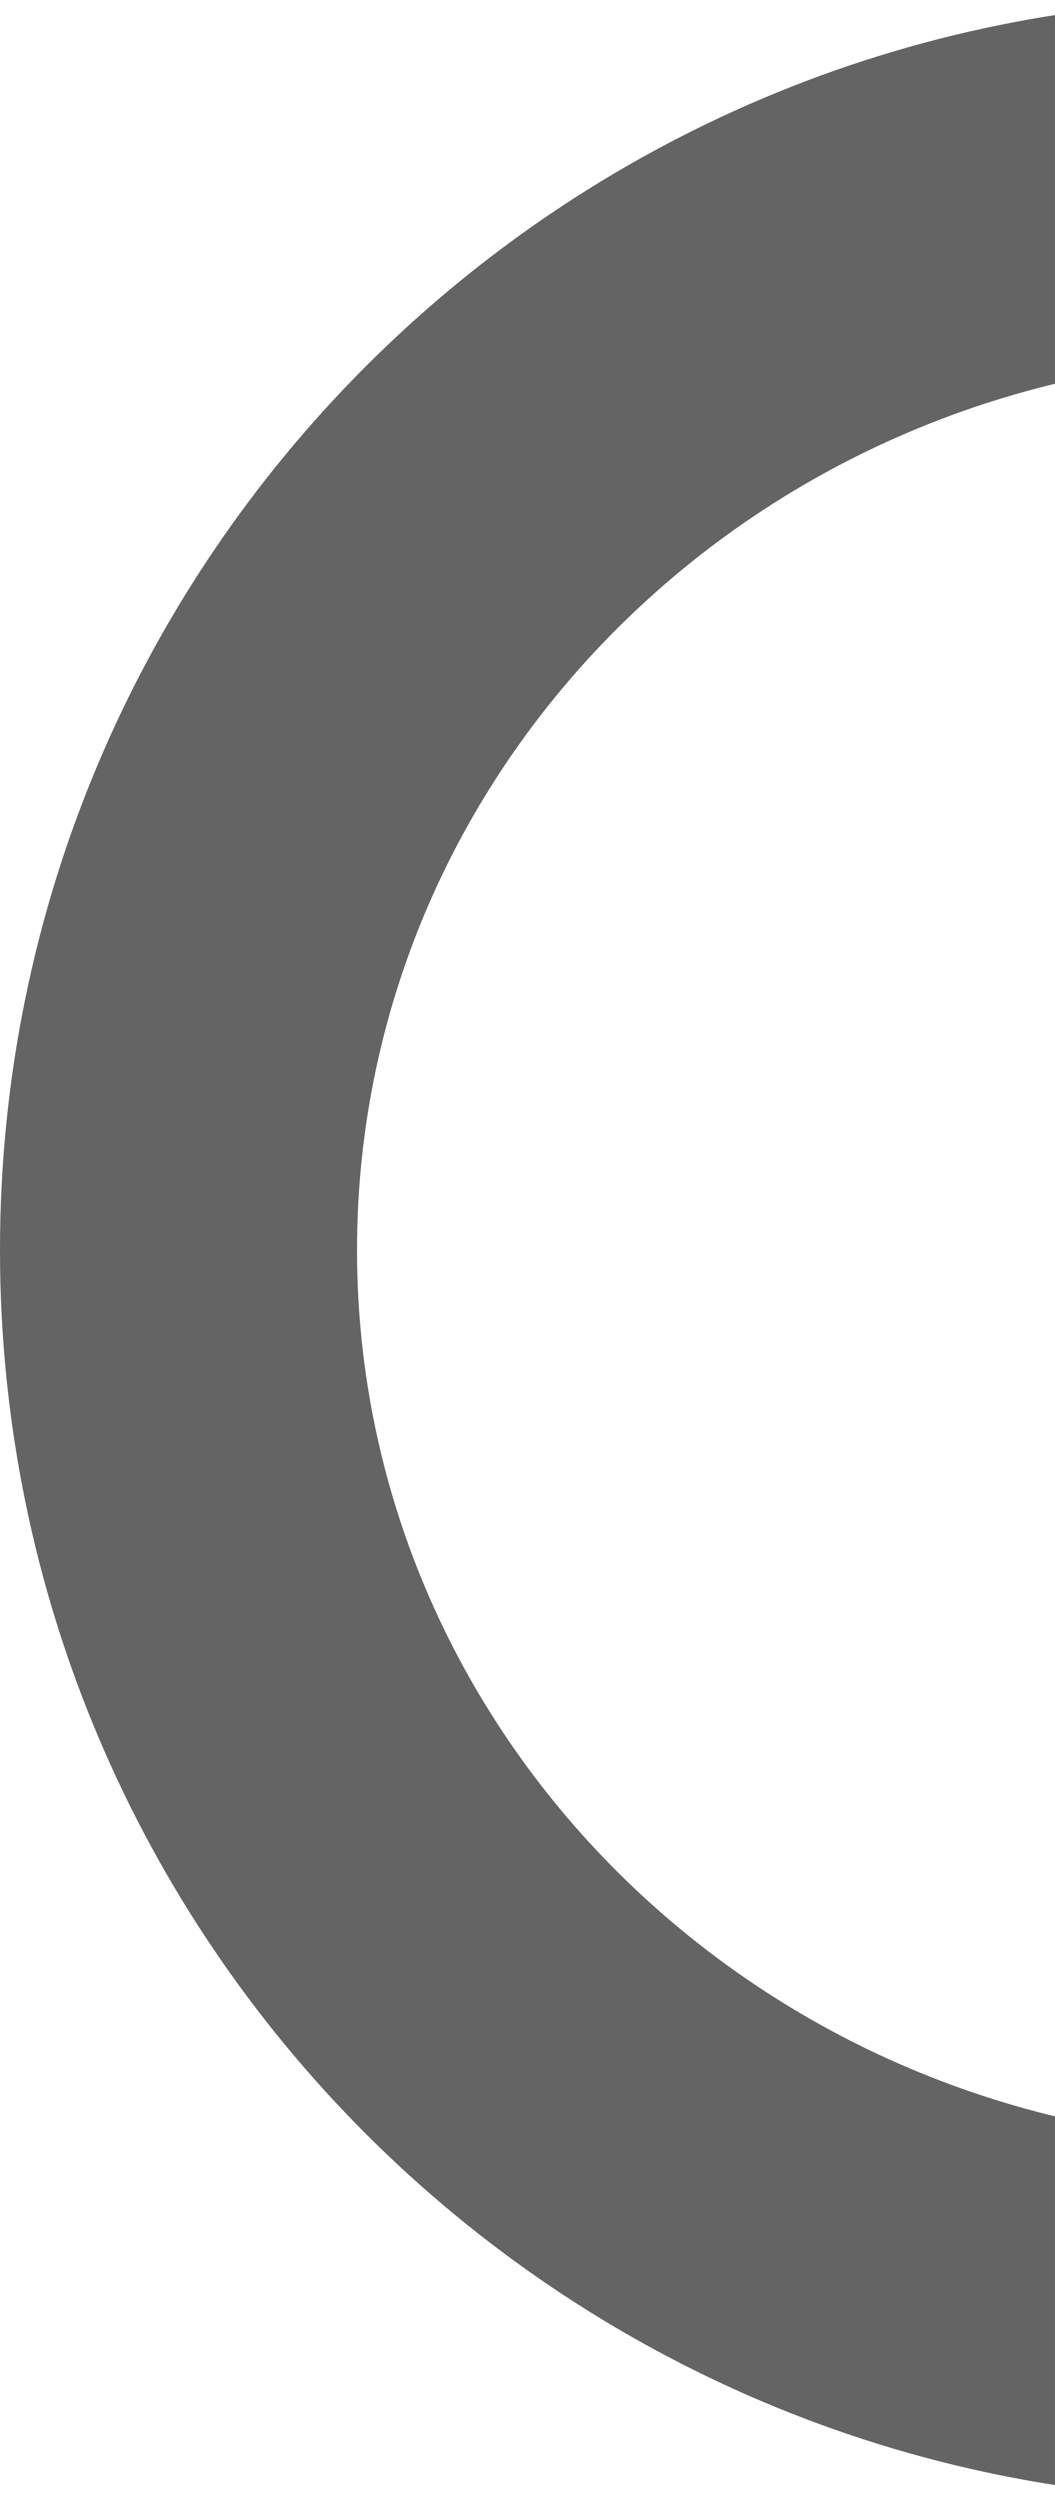 <svg width="206" height="488" viewBox="0 0 206 488" fill="none" xmlns="http://www.w3.org/2000/svg">
<path fill-rule="evenodd" clip-rule="evenodd" d="M244 488C378.757 488 488 378.757 488 244C488 109.243 378.757 0 244 0C109.243 0 0 109.243 0 244C0 378.757 109.243 488 244 488ZM249.809 418.286C349.273 418.286 429.904 340.255 429.904 244C429.904 147.745 349.273 69.714 249.809 69.714C150.345 69.714 69.713 147.745 69.713 244C69.713 340.255 150.345 418.286 249.809 418.286Z" fill="#646464"/>
</svg>
